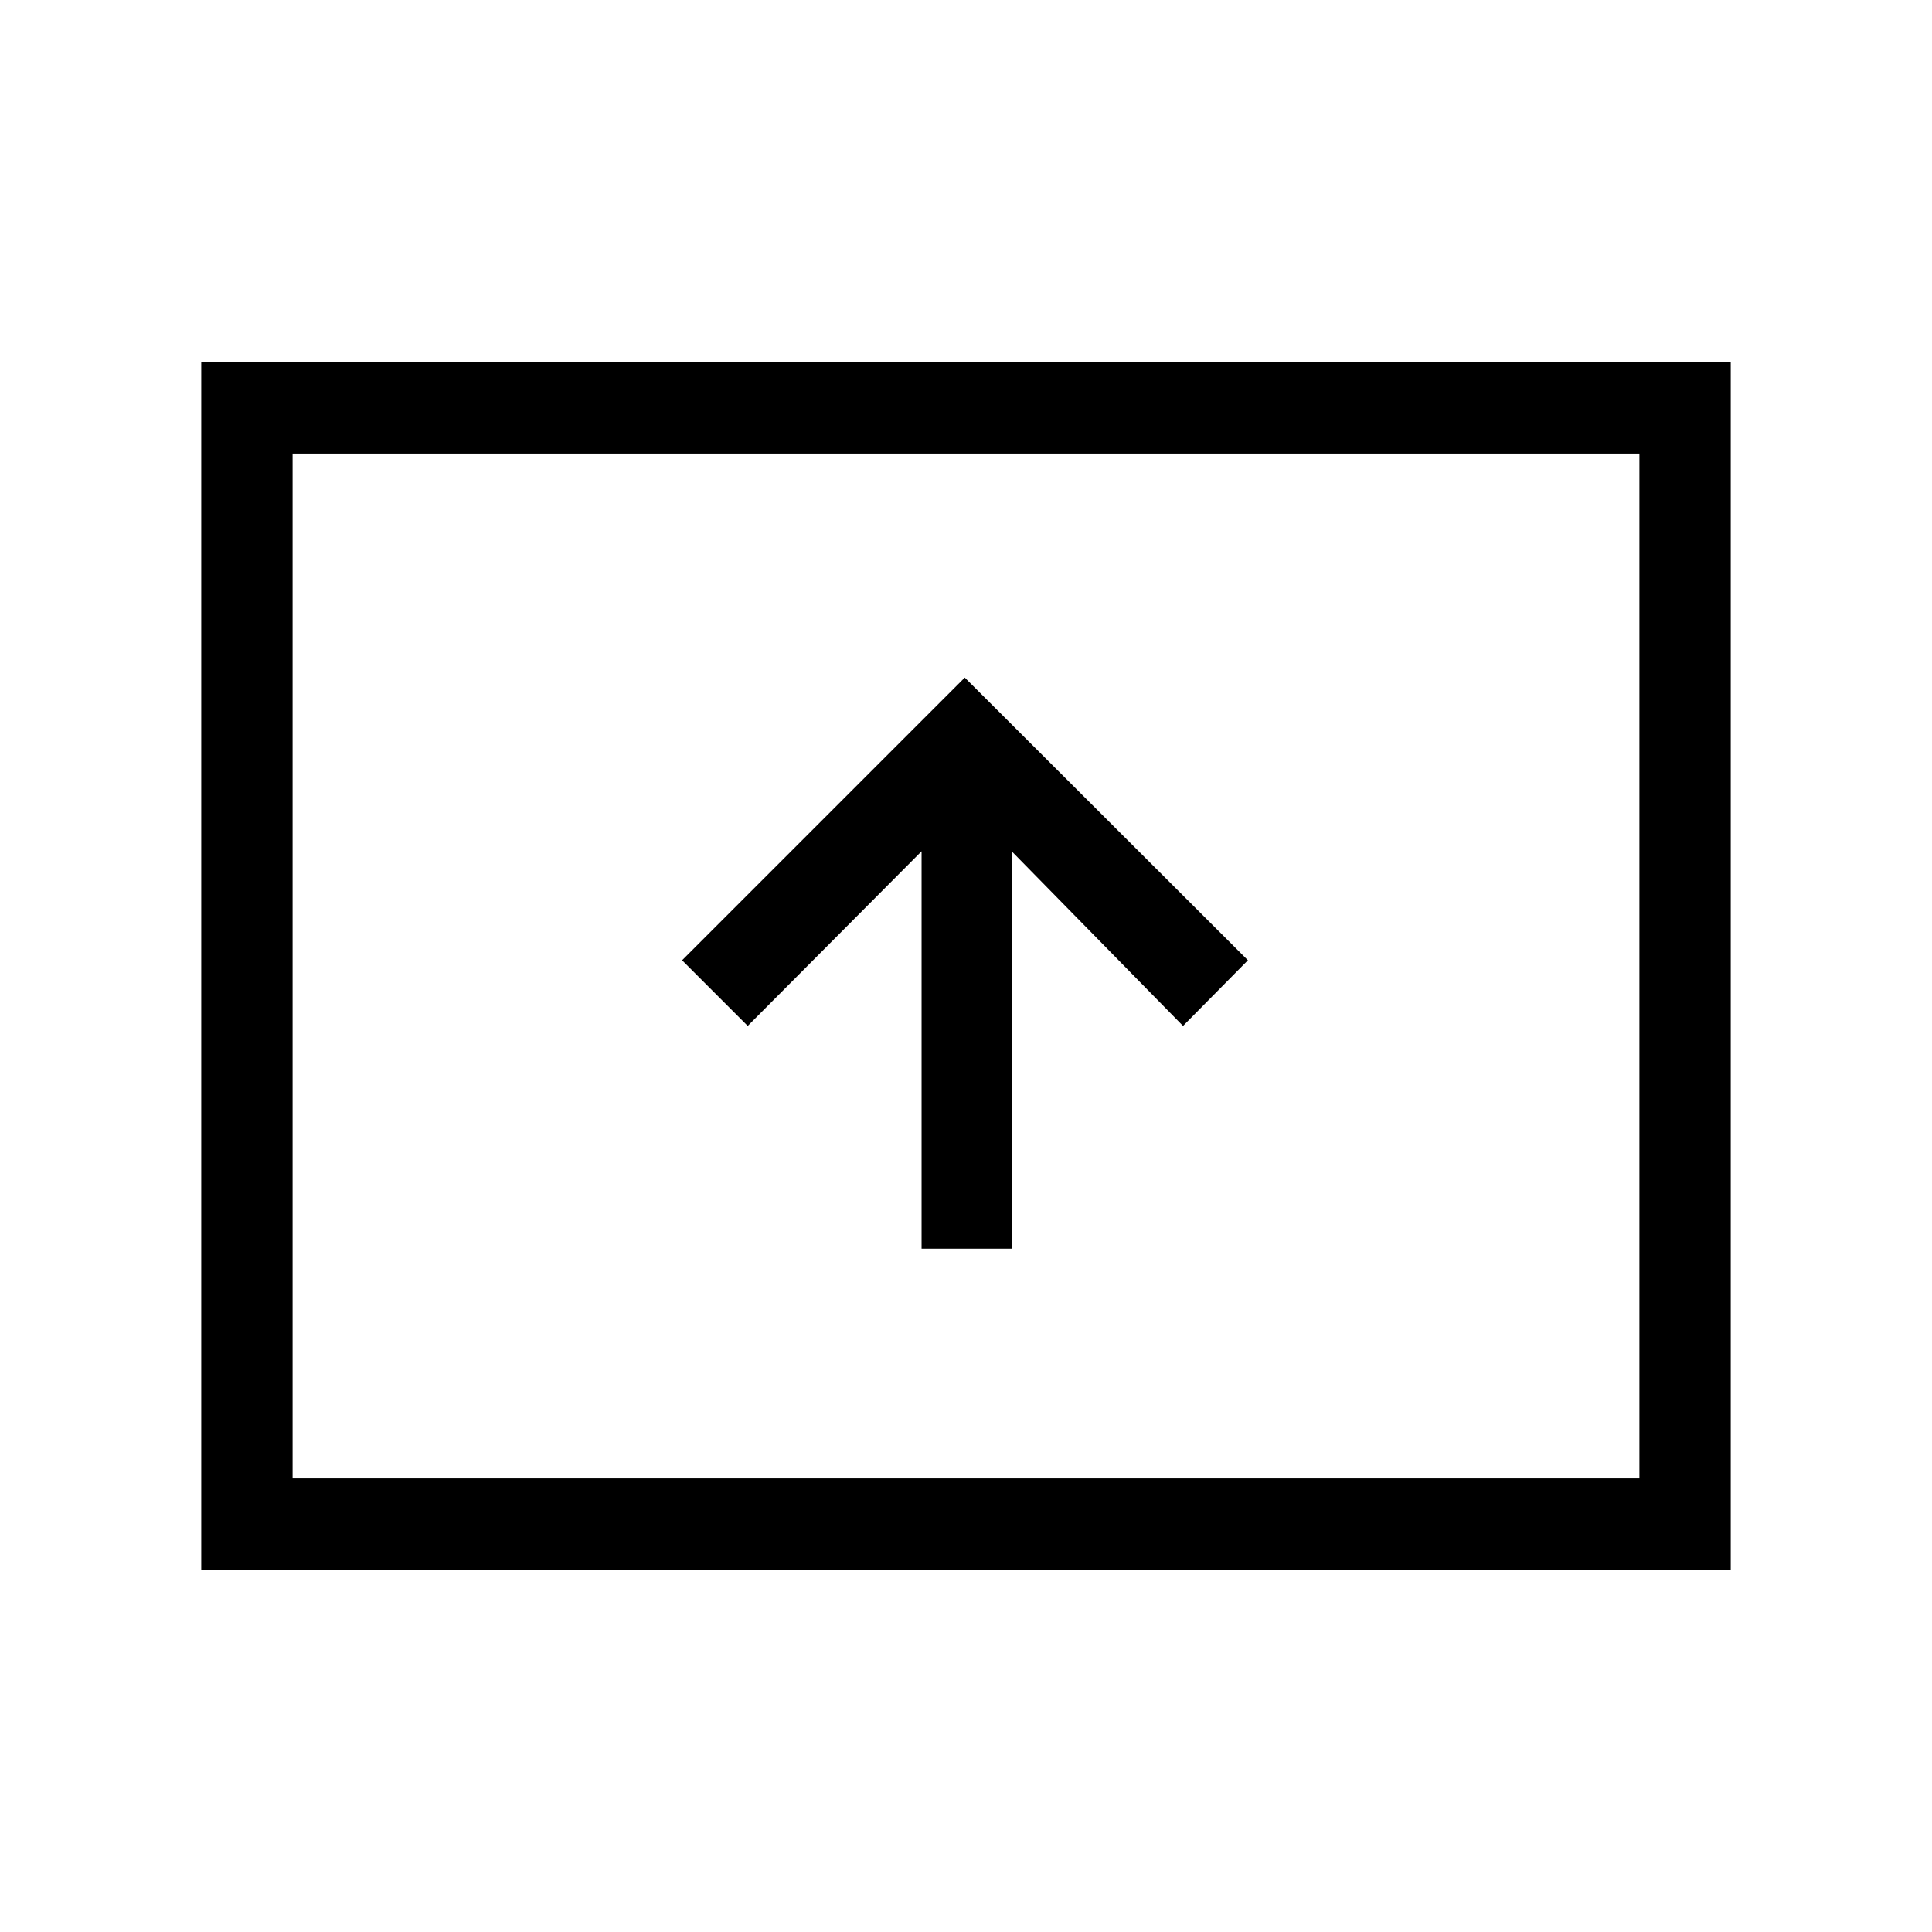 <svg xmlns="http://www.w3.org/2000/svg" width="48" height="48" viewBox="0 96 960 960"><path d="M457.924 716.461h44.768V518.999l85.154 86.77 32.23-32.615-140.691-140.461-140.461 140.461 32.615 32.615 86.385-86.77v197.462ZM100.001 875.999V276.001h759.998v599.998H100.001Zm45.384-45.384h669.23v-509.23h-669.23v509.23Zm0 0v-509.23 509.23Z"/></svg>